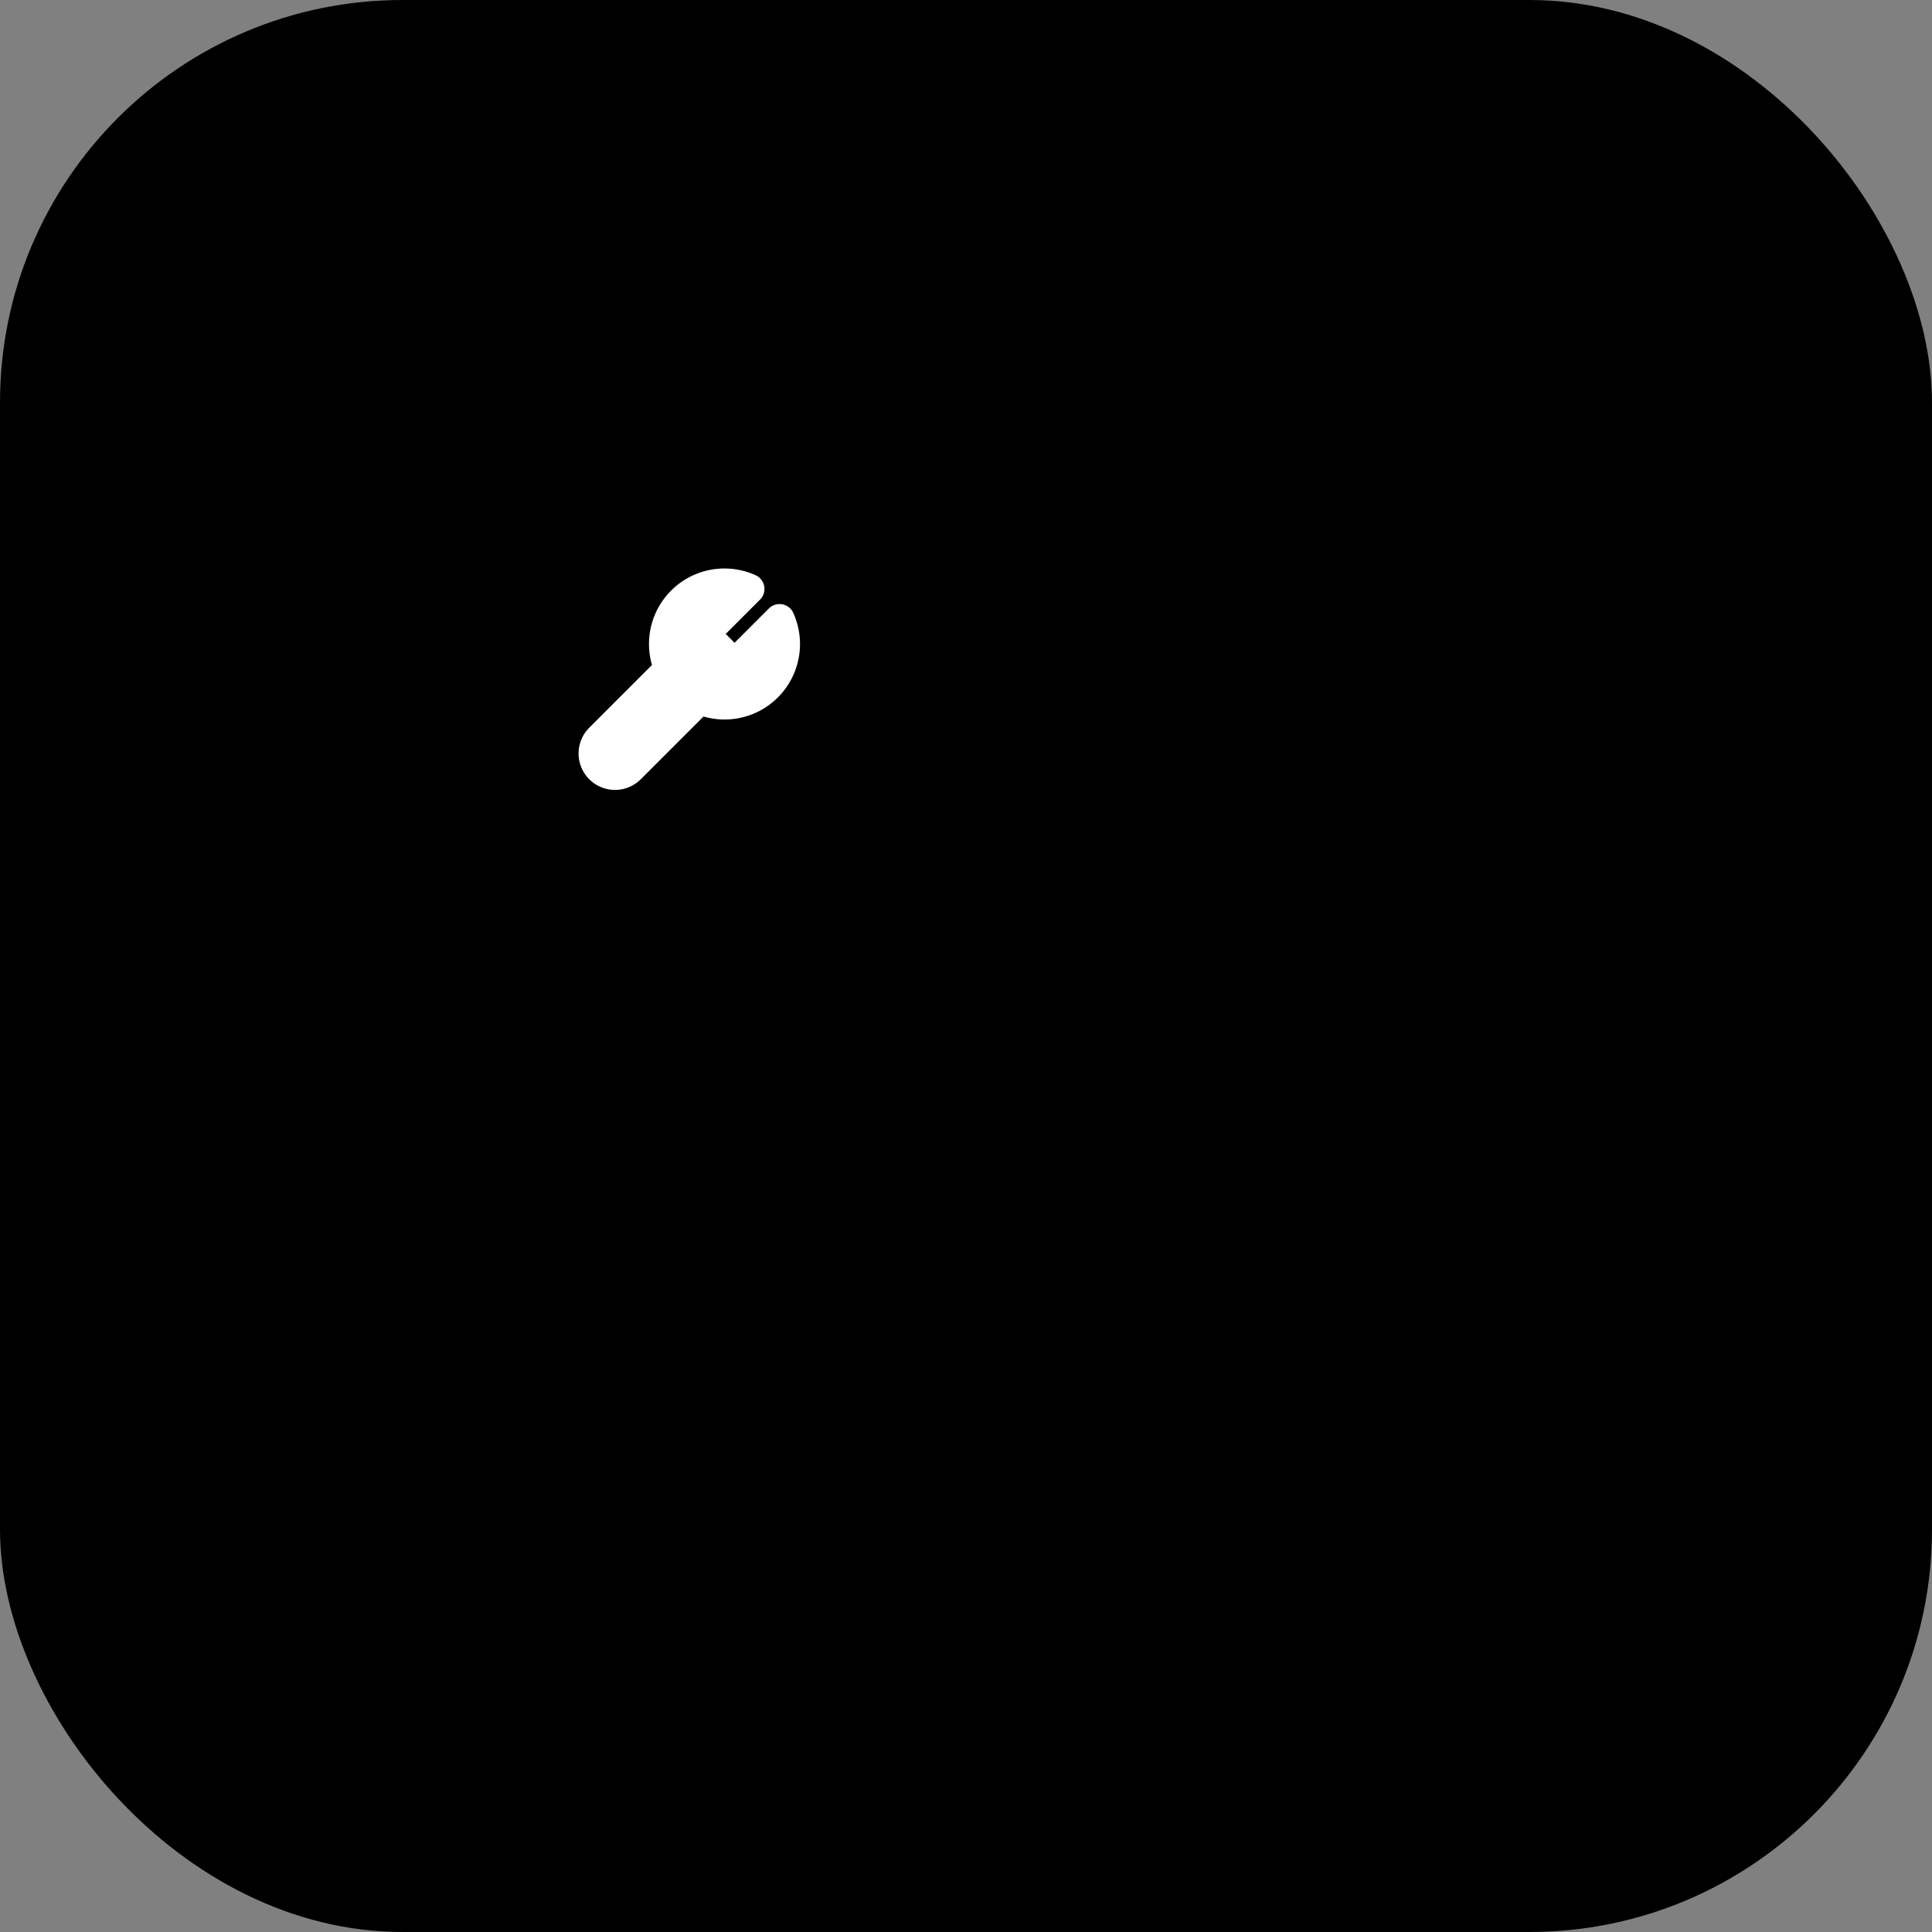 <svg width="192" height="192" viewBox="0 0 192 192" fill="none" xmlns="http://www.w3.org/2000/svg">
  <rect x="0" y="0" width="192" height="192" fill="#808080" stroke="none"/>
  <rect width="192" height="192" rx="40" fill="#000000"/>
  <g transform="translate(56, 56)">
    <path d="M14.7 6.3a1 1 0 0 0 0 1.4l1.6 1.6a1 1 0 0 0 1.4 0l3.77-3.77a6 6 0 0 1-7.94 7.94l-6.91 6.91a2.12 2.12 0 0 1-3-3l6.91-6.91a6 6 0 0 1 7.94-7.94L14.7 6.3Z" fill="#ffffff" stroke="#ffffff" stroke-width="3" stroke-linecap="round" stroke-linejoin="round"/>
  </g>
</svg>